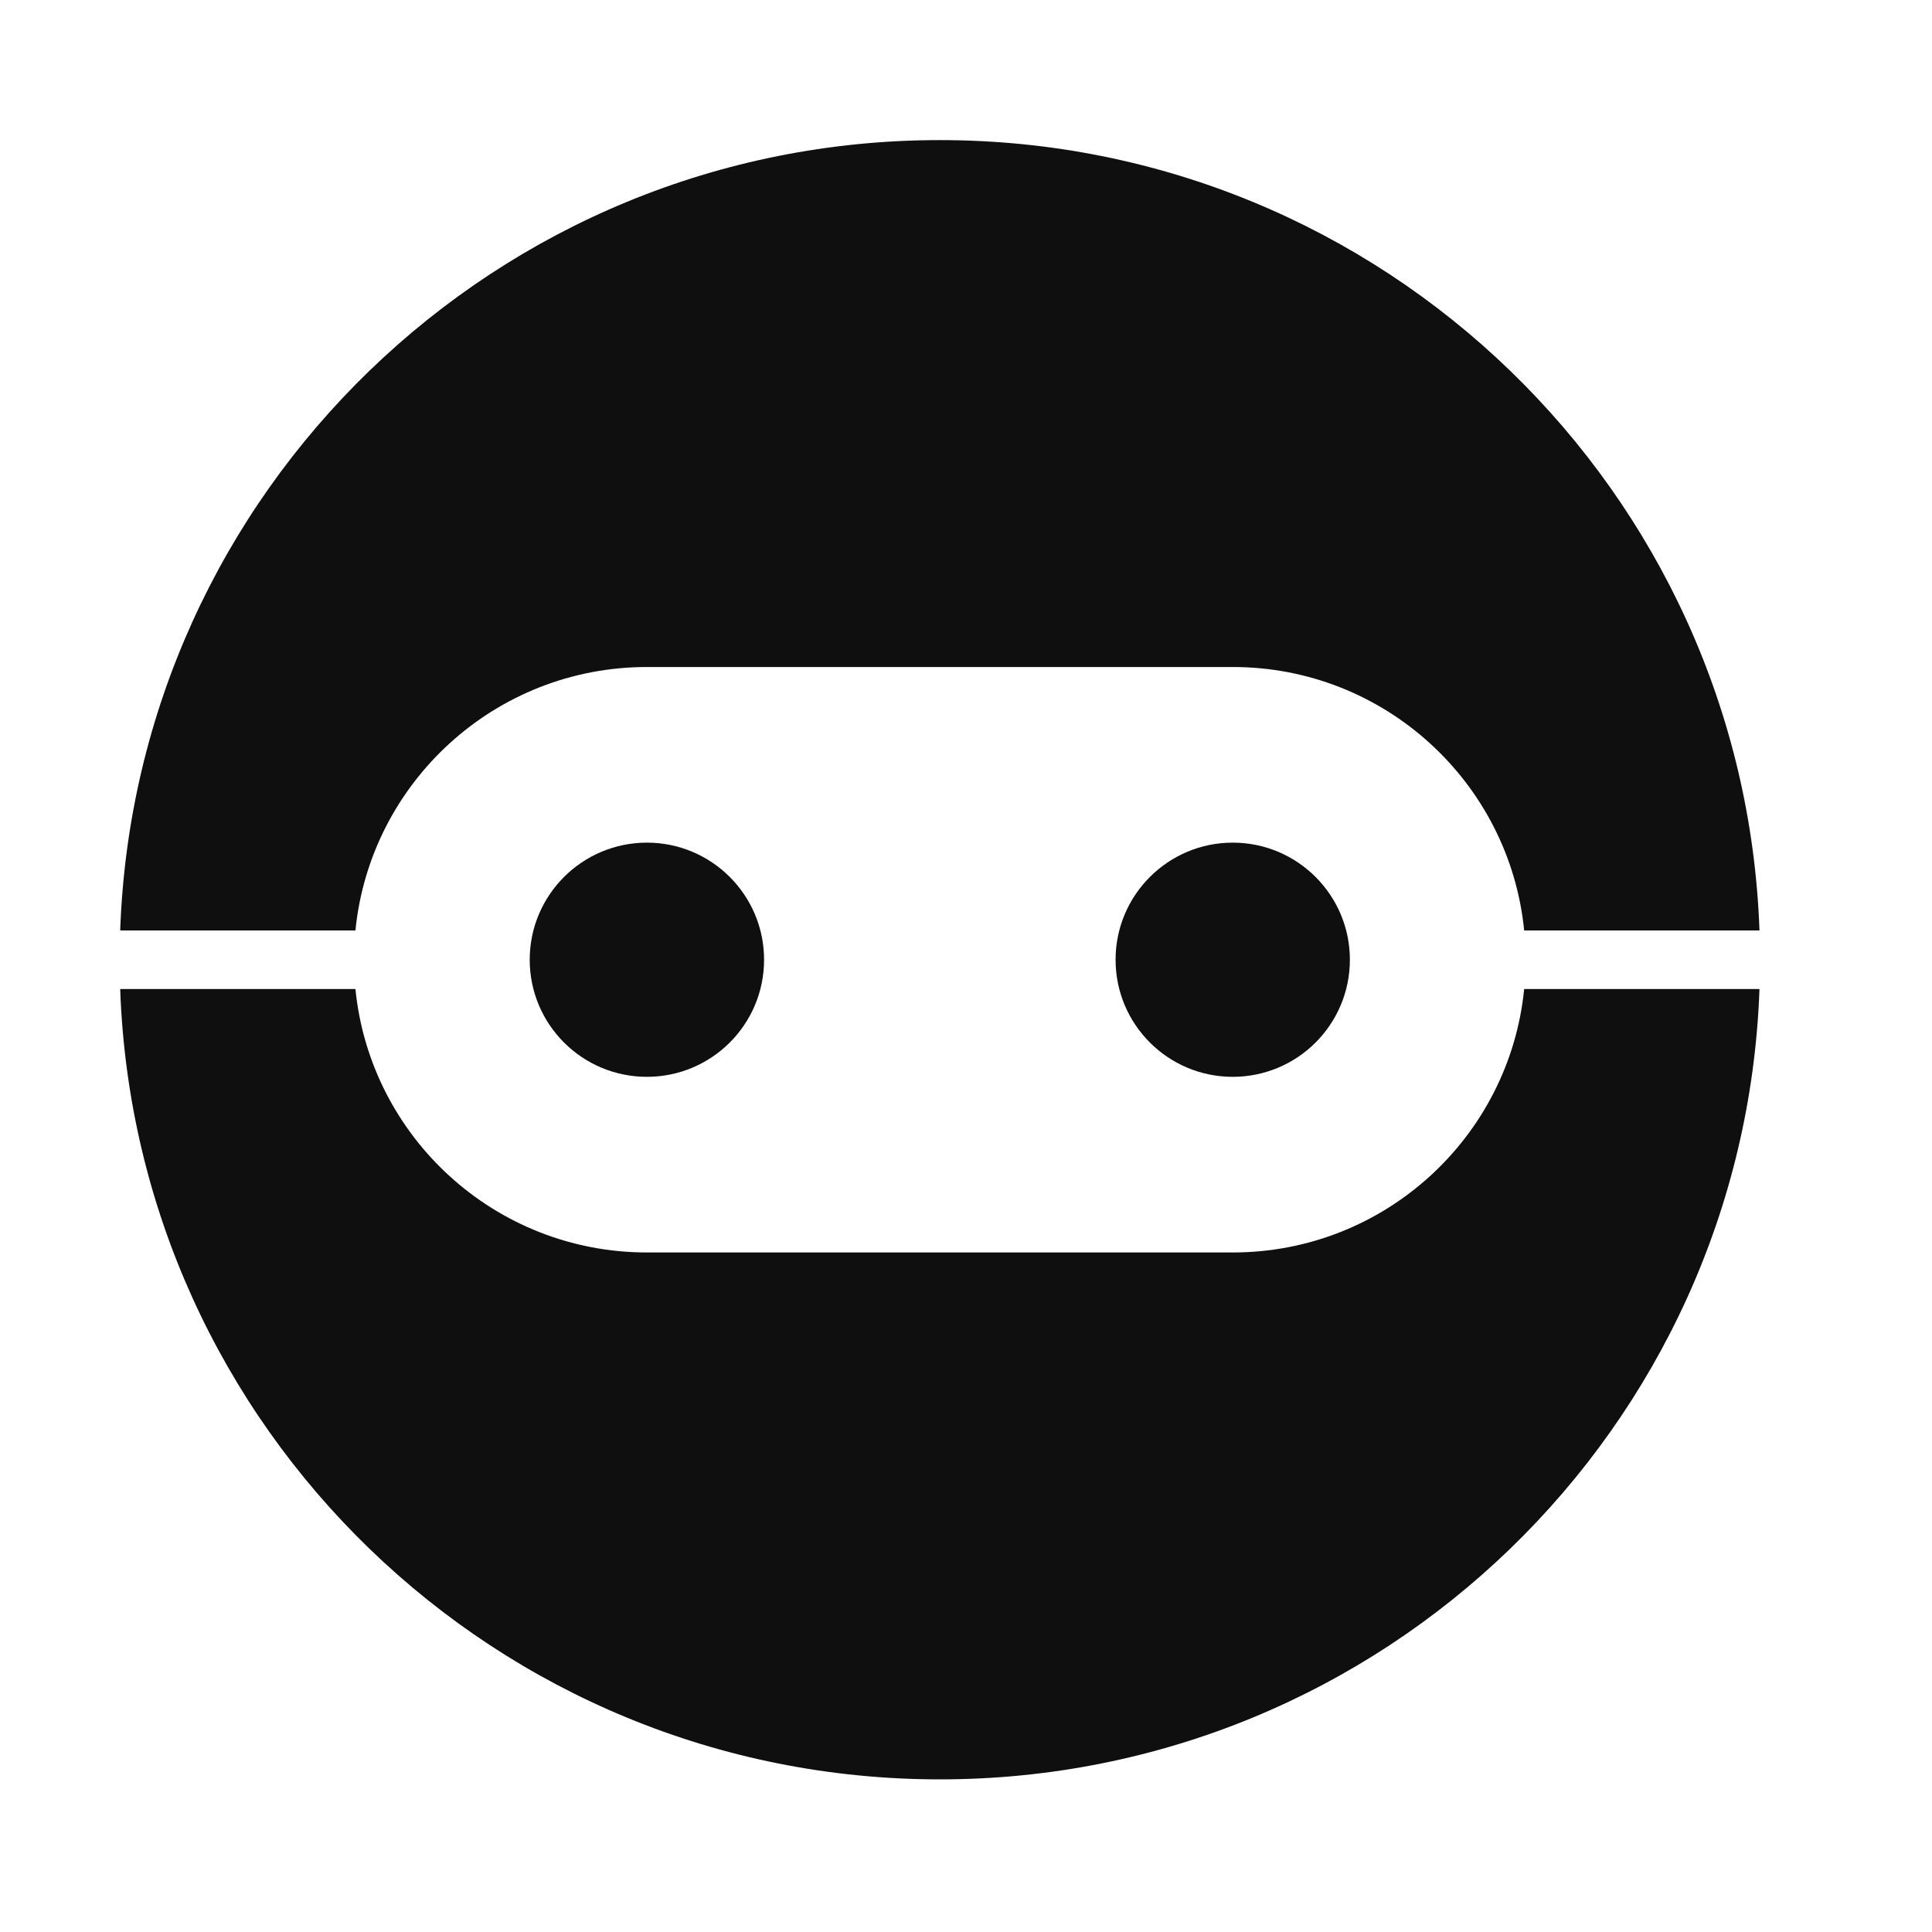 <svg width="33" height="33" viewBox="0 0 33 33" fill="none" xmlns="http://www.w3.org/2000/svg">
<path d="M30.053 16.893H26.034C25.783 19.42 23.65 21.393 21.056 21.393H11.05C8.455 21.393 6.322 19.42 6.071 16.893H2.053C2.316 24.394 8.483 30.393 16.053 30.393C23.622 30.393 29.789 24.394 30.053 16.893Z" fill="#0F0F0F"/>
<path d="M30.053 15.893H26.034C25.783 13.367 23.65 11.393 21.056 11.393H11.05C8.455 11.393 6.322 13.367 6.071 15.893H2.053C2.316 8.393 8.483 2.393 16.053 2.393C23.622 2.393 29.789 8.393 30.053 15.893Z" fill="#0F0F0F"/>
<path d="M13.051 16.393C13.051 17.498 12.155 18.393 11.05 18.393C9.944 18.393 9.048 17.498 9.048 16.393C9.048 15.289 9.944 14.393 11.05 14.393C12.155 14.393 13.051 15.289 13.051 16.393Z" fill="#0F0F0F"/>
<path d="M21.056 18.393C22.161 18.393 23.057 17.498 23.057 16.393C23.057 15.289 22.161 14.393 21.056 14.393C19.951 14.393 19.055 15.289 19.055 16.393C19.055 17.498 19.951 18.393 21.056 18.393Z" fill="#0F0F0F"/>
</svg>
